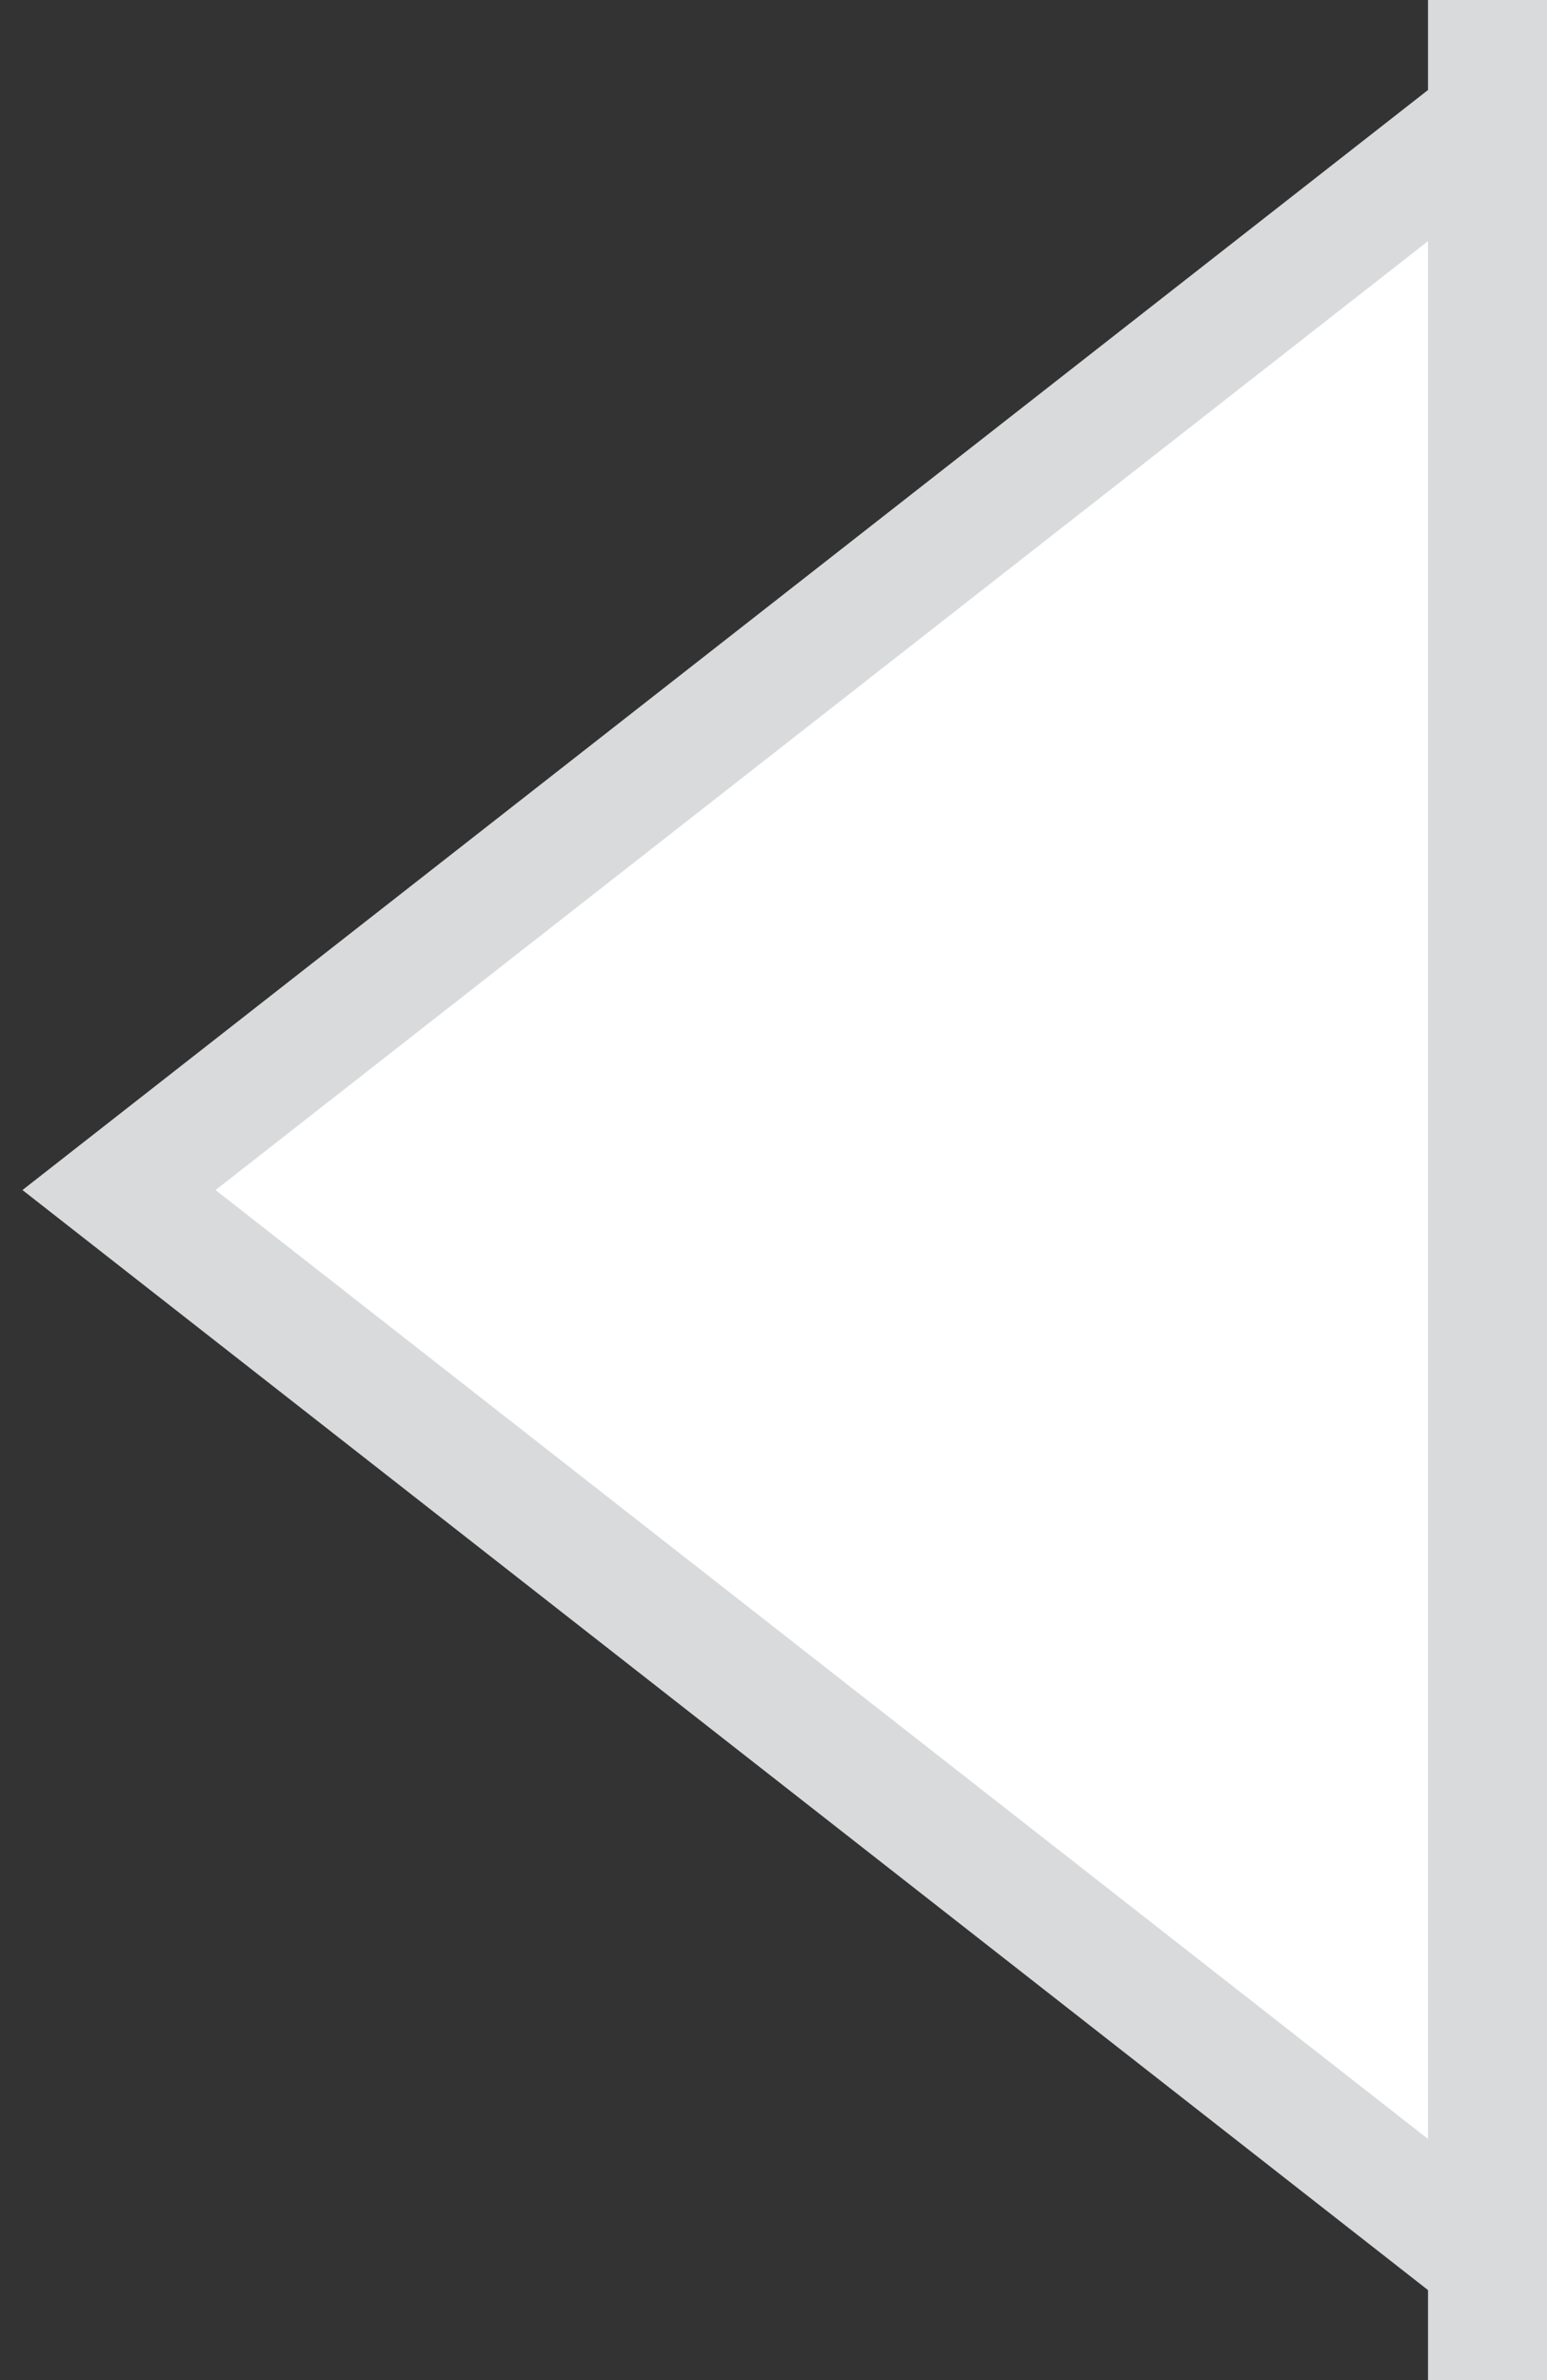 <svg width="13" height="20" viewBox="0 0 13 20" fill="none" xmlns="http://www.w3.org/2000/svg">
<rect x="0" y="0" width="13" height="20" fill="#333333" stroke="none"/>
<path d="M1 10L12.5 1V19L1 10Z" fill="white"/>
<path d="M12.5 0V1L1 10L12.5 19V20V0Z" stroke="#D9DADB"/>
</svg>
